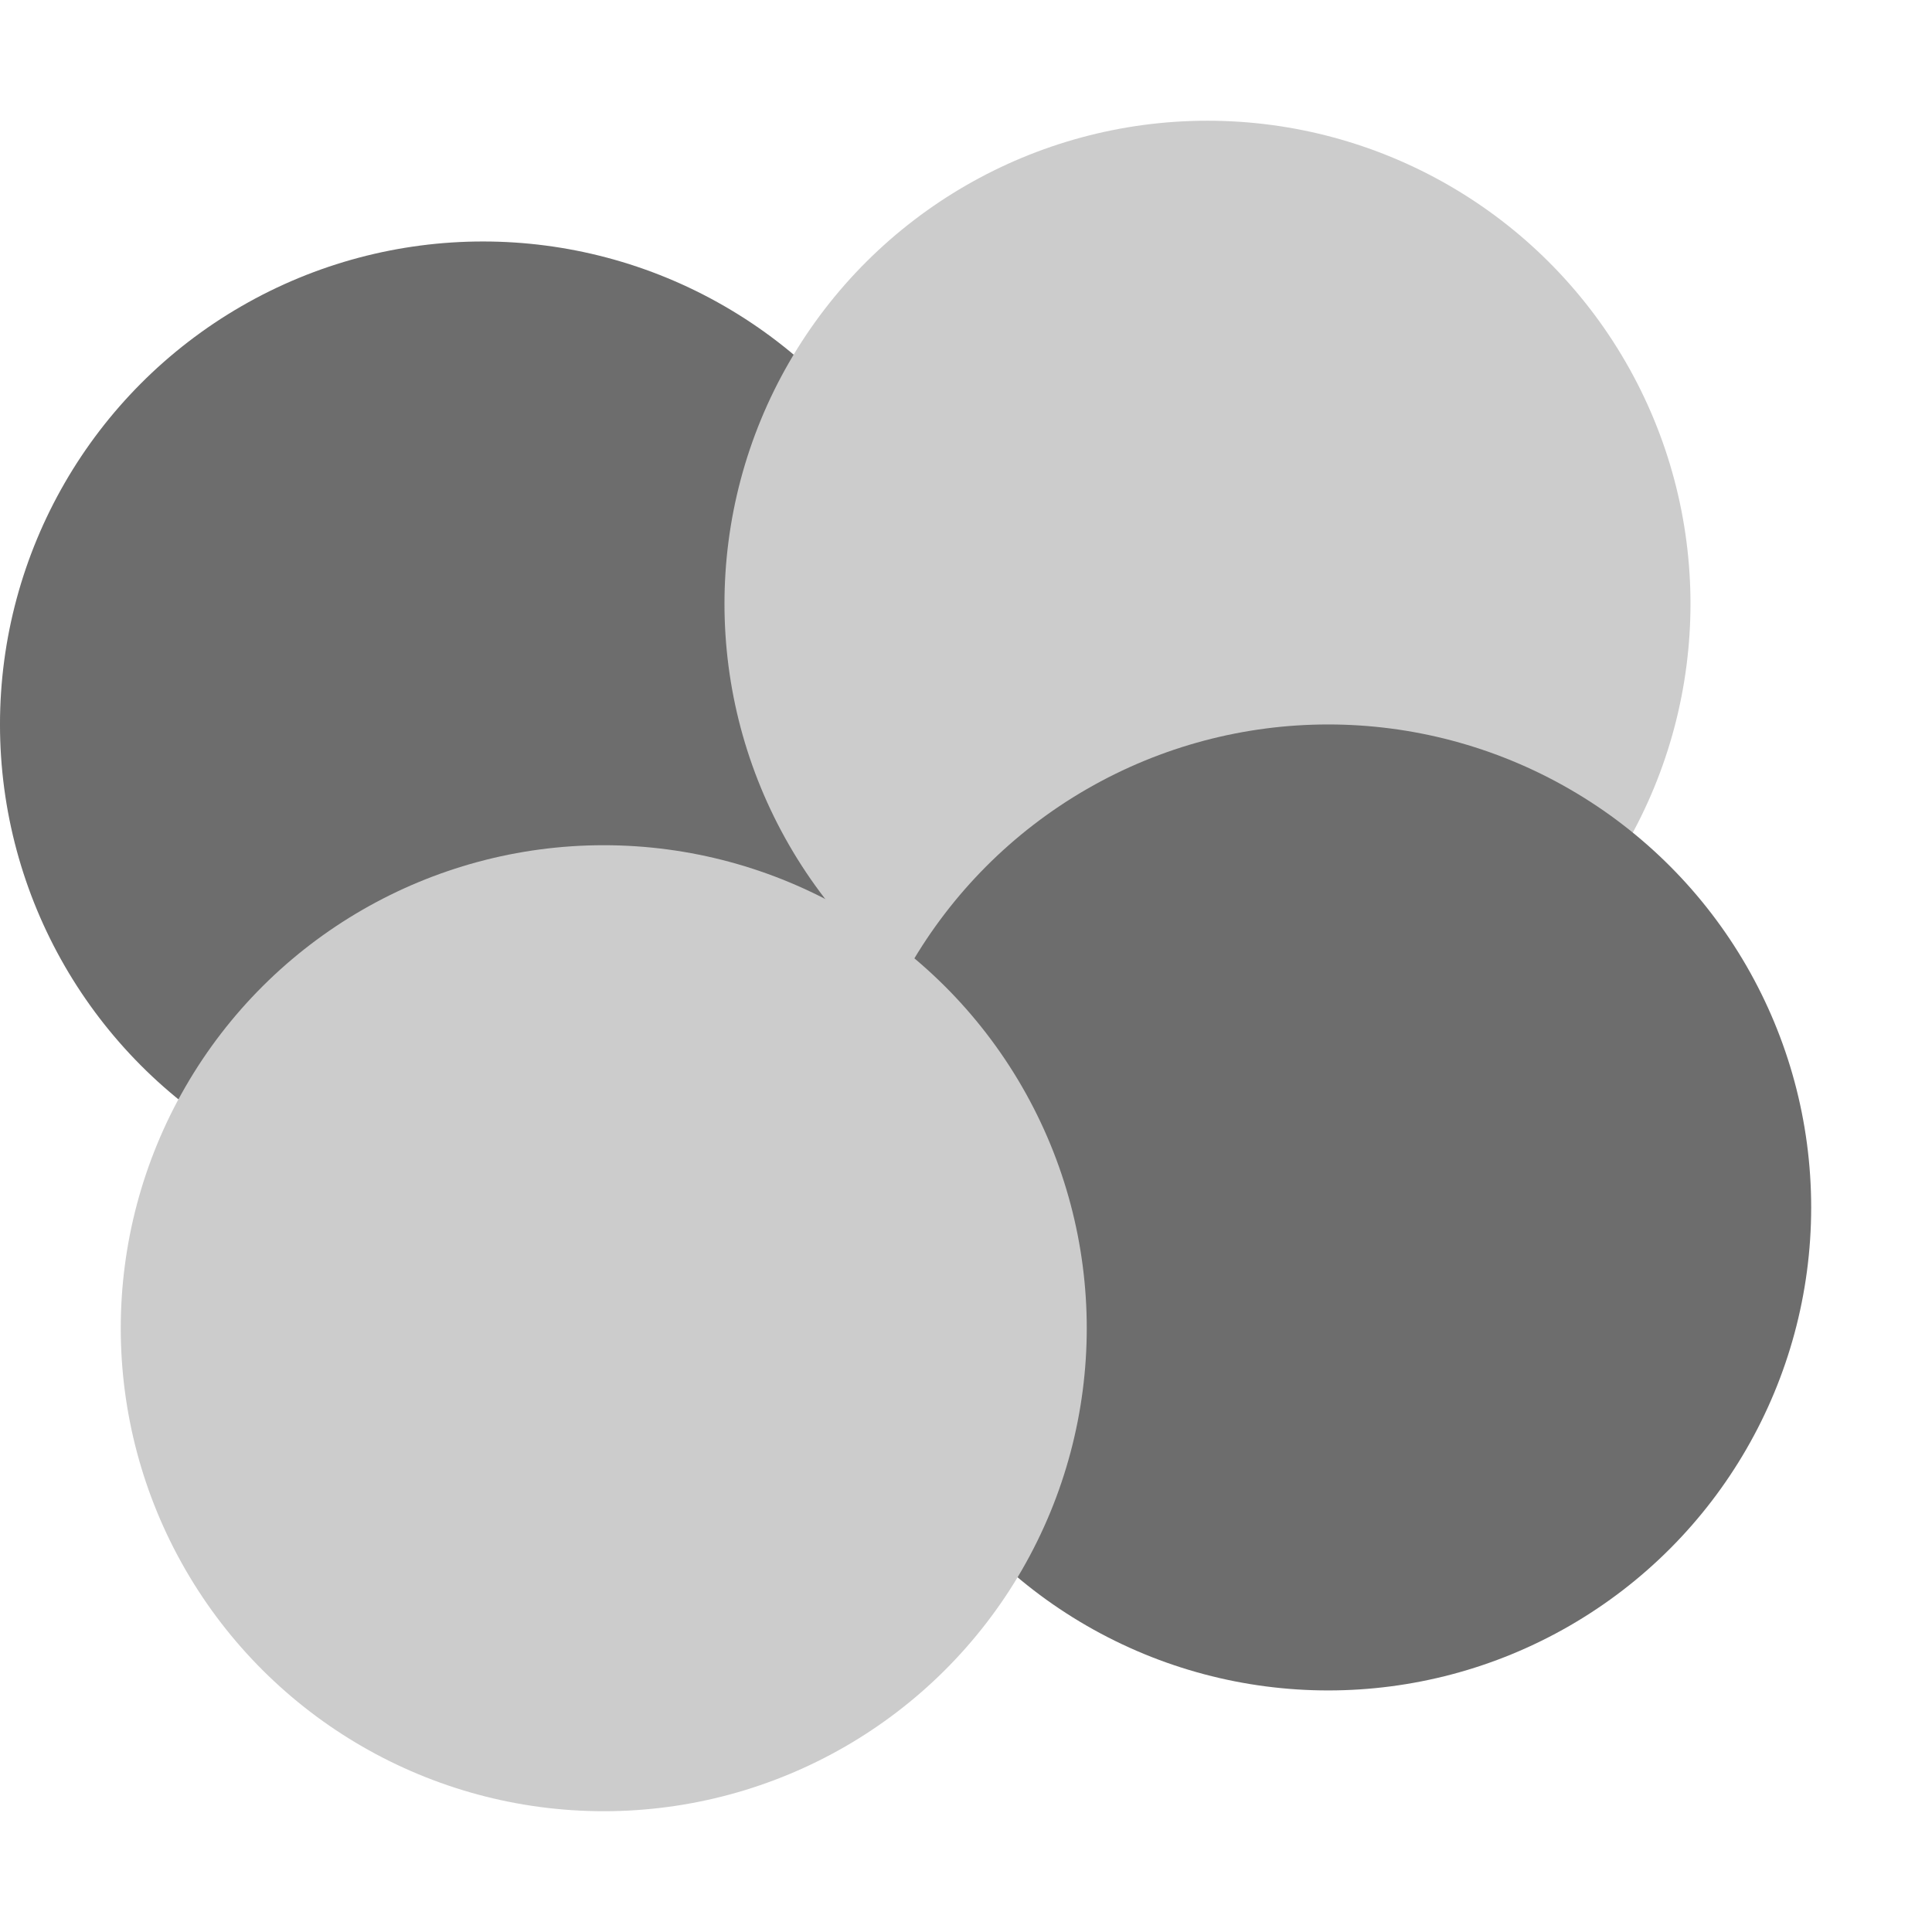 <?xml version="1.0" encoding="UTF-8" standalone="no"?>
<svg xmlns="http://www.w3.org/2000/svg" height="16" width="16" version="1">
 <circle transform="matrix(.5 -.866 .866 .5 0 0)" cy="6.464" cx="-3.196" r="4" fill="#6d6d6d"/>
 <circle transform="rotate(30)" cy="-.67" cx="11.16" r="4" fill="#ccc"/>
 <circle transform="matrix(.5 -.866 .866 .5 0 0)" cy="14.526" cx="-3.16" r="4" fill="#6d6d6d"/>
 <circle transform="rotate(30)" cy="7.026" cx="9.83" r="4" fill="#ccc"/>
</svg>

